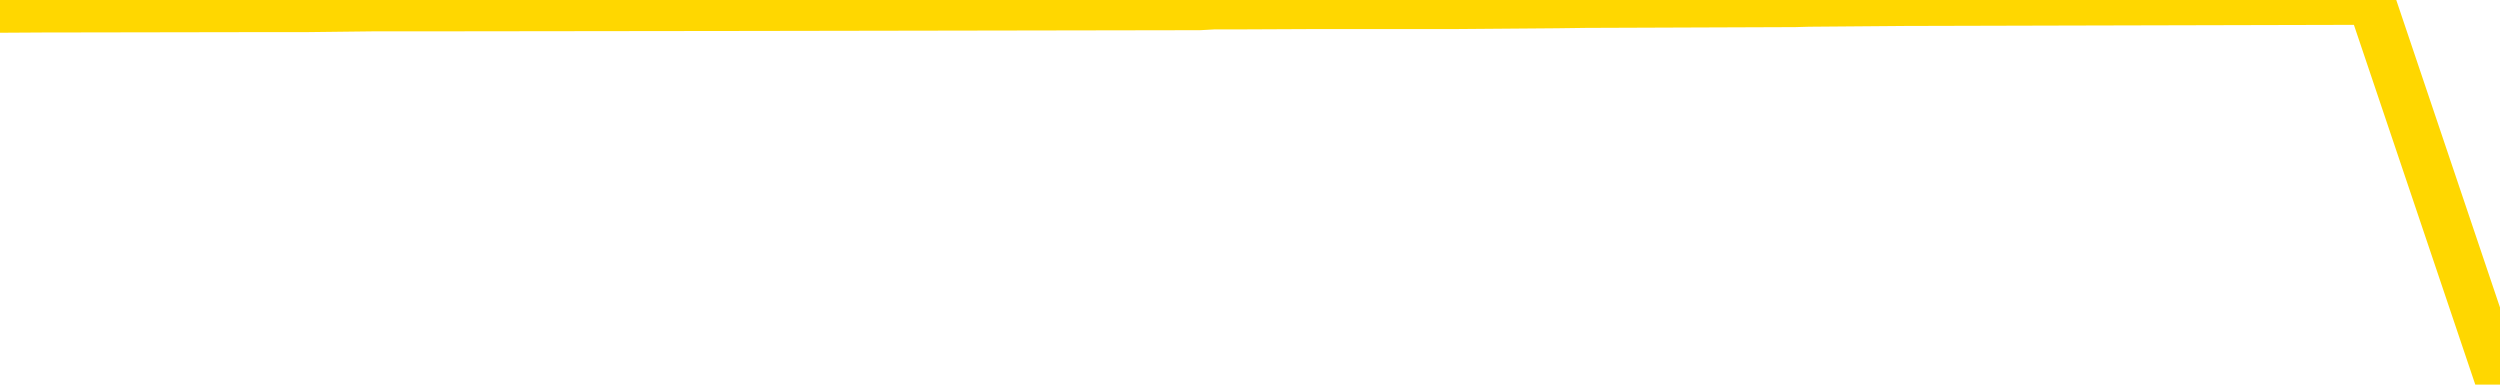 <svg xmlns="http://www.w3.org/2000/svg" version="1.1" viewBox="0 0 6500 1000">
	<path fill="none" stroke="gold" stroke-width="125" stroke-linecap="round" stroke-linejoin="round" d="M0 2084  L-354266 2084 L-354082 2082 L-353591 2079 L-353298 2077 L-352987 2074 L-352752 2073 L-352699 2070 L-352639 2066 L-352486 2065 L-352446 2062 L-352313 2060 L-352021 2059 L-351480 2059 L-350870 2057 L-350822 2057 L-350182 2056 L-350148 2056 L-349623 2056 L-349490 2054 L-349100 2051 L-348772 2048 L-348655 2045 L-348443 2042 L-347727 2042 L-347157 2040 L-347049 2040 L-346875 2038 L-346654 2035 L-346252 2034 L-346226 2031 L-345298 2028 L-345211 2024 L-345129 2021 L-345059 2018 L-344761 2017 L-344609 2014 L-342719 2015 L-342618 2015 L-342356 2015 L-342062 2017 L-341921 2014 L-341672 2014 L-341636 2012 L-341478 2010 L-341015 2007 L-340762 2006 L-340549 2003 L-340298 2001 L-339949 2000 L-339022 1996 L-338928 1993 L-338517 1992 L-337346 1989 L-336157 1987 L-336065 1984 L-336038 1981 L-335772 1978 L-335473 1975 L-335344 1972 L-335306 1969 L-334492 1969 L-334108 1970 L-333047 1972 L-332986 1972 L-332721 2003 L-332250 2032 L-332057 2062 L-331794 2091 L-331457 2090 L-331321 2088 L-330866 2087 L-330123 2085 L-330105 2084 L-329940 2080 L-329872 2080 L-329355 2079 L-328327 2079 L-328131 2077 L-327642 2076 L-327280 2074 L-326871 2074 L-326486 2076 L-324782 2076 L-324684 2076 L-324612 2076 L-324551 2076 L-324367 2074 L-324030 2074 L-323390 2073 L-323313 2071 L-323251 2071 L-323065 2070 L-322985 2070 L-322808 2068 L-322789 2066 L-322559 2066 L-322171 2065 L-321283 2065 L-321243 2063 L-321155 2062 L-321128 2059 L-320119 2057 L-319970 2054 L-319946 2052 L-319813 2051 L-319773 2049 L-318515 2048 L-318457 2048 L-317917 2046 L-317864 2046 L-317818 2046 L-317423 2045 L-317283 2043 L-317083 2042 L-316937 2042 L-316772 2042 L-316495 2043 L-316137 2043 L-315584 2042 L-314939 2040 L-314680 2037 L-314527 2035 L-314126 2034 L-314086 2032 L-313965 2031 L-313903 2032 L-313889 2032 L-313795 2032 L-313502 2031 L-313351 2024 L-313021 2021 L-312943 2018 L-312867 2017 L-312640 2012 L-312574 2009 L-312346 2006 L-312294 2003 L-312129 2001 L-311123 2000 L-310940 1998 L-310389 1996 L-309996 1993 L-309598 1992 L-308748 1989 L-308670 1987 L-308091 1986 L-307650 1986 L-307409 1984 L-307251 1984 L-306851 1981 L-306830 1981 L-306385 1979 L-305980 1978 L-305844 1975 L-305669 1972 L-305532 1969 L-305282 1965 L-304282 1964 L-304200 1962 L-304065 1961 L-304026 1959 L-303136 1958 L-302920 1956 L-302477 1955 L-302360 1953 L-302303 1951 L-301627 1951 L-301526 1950 L-301498 1950 L-300156 1948 L-299750 1947 L-299710 1945 L-298782 1944 L-298684 1942 L-298551 1941 L-298147 1939 L-298121 1937 L-298028 1936 L-297811 1934 L-297400 1931 L-296247 1928 L-295955 1925 L-295926 1922 L-295318 1920 L-295068 1917 L-295048 1916 L-294119 1914 L-294068 1911 L-293945 1909 L-293928 1906 L-293772 1905 L-293597 1902 L-293460 1900 L-293404 1899 L-293296 1897 L-293210 1895 L-292977 1894 L-292902 1892 L-292594 1891 L-292476 1889 L-292306 1888 L-292215 1886 L-292112 1886 L-292089 1885 L-292012 1885 L-291914 1881 L-291547 1880 L-291443 1878 L-290939 1877 L-290487 1875 L-290449 1874 L-290425 1872 L-290384 1871 L-290256 1869 L-290155 1867 L-289713 1866 L-289431 1864 L-288839 1863 L-288708 1861 L-288434 1858 L-288281 1857 L-288128 1855 L-288043 1852 L-287965 1850 L-287779 1849 L-287728 1849 L-287701 1847 L-287621 1846 L-287598 1844 L-287315 1841 L-286711 1838 L-285716 1836 L-285418 1835 L-284684 1833 L-284439 1832 L-284349 1830 L-283772 1829 L-283074 1827 L-282321 1825 L-282003 1824 L-281620 1821 L-281543 1819 L-280909 1818 L-280723 1816 L-280635 1816 L-280506 1816 L-280193 1815 L-280144 1813 L-280002 1811 L-279980 1810 L-279012 1808 L-278467 1807 L-277989 1807 L-277928 1807 L-277604 1807 L-277582 1805 L-277520 1805 L-277310 1804 L-277233 1802 L-277178 1801 L-277156 1799 L-277117 1798 L-277101 1796 L-276344 1794 L-276327 1793 L-275528 1791 L-275375 1790 L-274470 1788 L-273964 1787 L-273735 1784 L-273693 1784 L-273578 1782 L-273402 1780 L-272647 1782 L-272512 1780 L-272348 1779 L-272030 1777 L-271854 1774 L-270832 1771 L-270809 1768 L-270558 1766 L-270344 1763 L-269711 1762 L-269473 1759 L-269440 1756 L-269262 1752 L-269182 1749 L-269092 1748 L-269028 1745 L-268587 1742 L-268564 1740 L-268023 1738 L-267767 1737 L-267272 1735 L-266395 1734 L-266358 1732 L-266306 1731 L-266264 1729 L-266147 1728 L-265871 1726 L-265664 1723 L-265466 1720 L-265443 1717 L-265393 1714 L-265354 1712 L-265276 1710 L-264678 1707 L-264618 1706 L-264515 1704 L-264361 1703 L-263729 1701 L-263048 1700 L-262745 1696 L-262398 1695 L-262201 1693 L-262153 1690 L-261832 1689 L-261205 1687 L-261058 1686 L-261022 1684 L-260964 1682 L-260887 1679 L-260646 1679 L-260558 1678 L-260463 1676 L-260170 1675 L-260035 1673 L-259975 1672 L-259938 1668 L-259666 1668 L-258660 1667 L-258484 1665 L-258434 1665 L-258141 1664 L-257949 1661 L-257616 1659 L-257109 1658 L-256547 1654 L-256532 1651 L-256515 1650 L-256415 1647 L-256300 1644 L-256261 1641 L-256224 1639 L-256158 1639 L-256130 1637 L-255991 1639 L-255698 1639 L-255648 1639 L-255543 1639 L-255278 1637 L-254813 1636 L-254669 1636 L-254614 1633 L-254557 1631 L-254366 1630 L-254001 1628 L-253787 1628 L-253592 1628 L-253534 1628 L-253475 1625 L-253321 1623 L-253052 1622 L-252622 1630 L-252606 1630 L-252529 1628 L-252465 1627 L-252335 1616 L-252312 1614 L-252028 1613 L-251980 1611 L-251926 1609 L-251463 1608 L-251424 1608 L-251384 1606 L-251193 1605 L-250713 1603 L-250226 1602 L-250210 1600 L-250172 1599 L-249915 1597 L-249838 1594 L-249608 1592 L-249592 1589 L-249297 1586 L-248855 1585 L-248408 1583 L-247904 1581 L-247750 1580 L-247463 1578 L-247423 1575 L-247092 1574 L-246870 1572 L-246353 1569 L-246277 1567 L-246029 1564 L-245835 1561 L-245775 1560 L-244999 1558 L-244925 1558 L-244694 1557 L-244677 1557 L-244616 1555 L-244420 1553 L-243956 1553 L-243933 1552 L-243803 1552 L-242502 1552 L-242485 1552 L-242408 1550 L-242315 1550 L-242097 1550 L-241945 1549 L-241767 1550 L-241713 1552 L-241426 1553 L-241386 1553 L-241017 1553 L-240576 1553 L-240393 1553 L-240072 1552 L-239777 1552 L-239331 1549 L-239259 1547 L-238797 1544 L-238359 1543 L-238177 1541 L-236723 1538 L-236591 1536 L-236134 1533 L-235908 1532 L-235521 1529 L-235005 1525 L-234051 1522 L-233257 1519 L-232582 1518 L-232157 1515 L-231846 1513 L-231616 1508 L-230932 1504 L-230919 1499 L-230709 1493 L-230687 1491 L-230513 1488 L-229563 1487 L-229295 1483 L-228480 1482 L-228169 1479 L-228132 1477 L-228074 1474 L-227457 1473 L-226819 1470 L-225193 1468 L-224520 1466 L-223878 1466 L-223800 1466 L-223744 1466 L-223708 1466 L-223680 1465 L-223568 1462 L-223550 1460 L-223527 1459 L-223374 1457 L-223320 1454 L-223242 1452 L-223123 1451 L-223025 1449 L-222908 1448 L-222638 1445 L-222369 1443 L-222351 1440 L-222151 1438 L-222004 1435 L-221778 1434 L-221644 1432 L-221335 1431 L-221275 1429 L-220922 1426 L-220573 1424 L-220472 1423 L-220408 1420 L-220348 1418 L-219964 1415 L-219583 1414 L-219478 1412 L-219218 1410 L-218947 1407 L-218788 1406 L-218755 1404 L-218693 1403 L-218552 1401 L-218368 1400 L-218324 1398 L-218036 1398 L-218019 1396 L-217786 1396 L-217725 1395 L-217687 1395 L-217107 1393 L-216974 1392 L-216950 1386 L-216932 1375 L-216914 1362 L-216898 1350 L-216874 1337 L-216858 1328 L-216837 1317 L-216820 1306 L-216797 1300 L-216780 1294 L-216758 1289 L-216742 1286 L-216693 1281 L-216620 1277 L-216586 1269 L-216562 1263 L-216526 1257 L-216485 1250 L-216448 1247 L-216432 1241 L-216408 1236 L-216371 1233 L-216354 1229 L-216331 1225 L-216313 1222 L-216295 1219 L-216279 1216 L-216249 1211 L-216223 1207 L-216178 1205 L-216162 1202 L-216120 1201 L-216072 1197 L-216001 1194 L-215986 1191 L-215970 1188 L-215907 1187 L-215868 1185 L-215829 1183 L-215663 1182 L-215598 1180 L-215582 1179 L-215538 1176 L-215479 1174 L-215267 1173 L-215233 1171 L-215191 1169 L-215113 1168 L-214575 1166 L-214497 1165 L-214393 1162 L-214304 1160 L-214128 1159 L-213778 1157 L-213622 1155 L-213184 1154 L-213027 1152 L-212897 1151 L-212193 1148 L-211992 1146 L-211032 1143 L-210549 1142 L-210450 1142 L-210358 1140 L-210113 1138 L-210040 1137 L-209597 1134 L-209501 1132 L-209486 1131 L-209470 1129 L-209445 1128 L-208979 1126 L-208762 1124 L-208622 1123 L-208329 1121 L-208240 1120 L-208199 1118 L-208169 1117 L-207996 1115 L-207937 1114 L-207861 1112 L-207781 1110 L-207711 1110 L-207402 1109 L-207317 1107 L-207103 1106 L-207068 1104 L-206384 1103 L-206285 1101 L-206080 1100 L-206034 1098 L-205755 1096 L-205693 1095 L-205676 1092 L-205598 1090 L-205290 1087 L-205266 1086 L-205212 1082 L-205189 1081 L-205067 1079 L-204931 1076 L-204687 1075 L-204561 1075 L-203914 1073 L-203898 1073 L-203874 1073 L-203693 1070 L-203617 1068 L-203525 1067 L-203098 1065 L-202681 1064 L-202288 1061 L-202210 1059 L-202191 1058 L-201828 1056 L-201591 1054 L-201363 1053 L-201050 1051 L-200972 1050 L-200891 1047 L-200713 1044 L-200698 1042 L-200432 1039 L-200352 1037 L-200122 1036 L-199896 1034 L-199580 1034 L-199405 1033 L-199044 1033 L-198652 1031 L-198583 1028 L-198519 1026 L-198379 1023 L-198327 1022 L-198225 1019 L-197723 1017 L-197526 1016 L-197279 1014 L-197094 1012 L-196794 1011 L-196718 1009 L-196552 1006 L-195668 1005 L-195639 1002 L-195516 998 L-194938 997 L-194860 995 L-194146 995 L-193834 995 L-193621 995 L-193604 995 L-193218 995 L-192693 992 L-192247 991 L-191917 989 L-191764 988 L-191438 988 L-191260 986 L-191179 986 L-190972 983 L-190797 981 L-189868 980 L-188979 978 L-188939 977 L-188711 977 L-188332 975 L-187545 974 L-187310 972 L-187235 971 L-186877 969 L-186305 966 L-186038 964 L-185652 963 L-185548 963 L-185378 963 L-184760 963 L-184549 963 L-184241 963 L-184188 961 L-184060 960 L-184007 958 L-183888 957 L-183552 953 L-182592 952 L-182461 949 L-182259 947 L-181628 946 L-181317 944 L-180903 943 L-180875 941 L-180730 939 L-180310 938 L-178977 938 L-178930 936 L-178802 933 L-178785 932 L-178207 929 L-178001 927 L-177972 925 L-177931 924 L-177874 922 L-177836 921 L-177758 919 L-177615 918 L-177160 916 L-177042 915 L-176757 913 L-176384 911 L-176288 910 L-175961 908 L-175607 907 L-175437 905 L-175389 904 L-175280 902 L-175191 901 L-175164 899 L-175087 896 L-174784 894 L-174750 891 L-174678 890 L-174310 888 L-173975 887 L-173894 887 L-173674 885 L-173503 883 L-173475 882 L-172978 880 L-172429 877 L-171548 876 L-171450 873 L-171373 871 L-171098 869 L-170851 866 L-170777 865 L-170716 862 L-170597 860 L-170554 859 L-170444 857 L-170367 854 L-169667 852 L-169421 851 L-169382 849 L-169225 848 L-168626 848 L-168399 848 L-168307 848 L-167832 848 L-167235 845 L-166715 843 L-166694 841 L-166548 840 L-166228 840 L-165687 840 L-165455 840 L-165284 840 L-164798 838 L-164570 837 L-164485 835 L-164139 834 L-163813 834 L-163290 832 L-162963 831 L-162362 829 L-162164 826 L-162113 824 L-162072 823 L-161791 821 L-161106 818 L-160796 817 L-160771 814 L-160580 812 L-160357 810 L-160271 809 L-159608 806 L-159583 804 L-159361 801 L-159031 800 L-158680 796 L-158475 795 L-158242 792 L-157984 790 L-157795 787 L-157748 786 L-157520 784 L-157486 782 L-157329 781 L-157115 779 L-156942 778 L-156851 776 L-156573 775 L-156330 773 L-156014 772 L-155588 772 L-155551 772 L-155067 772 L-154834 772 L-154622 770 L-154396 768 L-153846 768 L-153599 767 L-152765 767 L-152709 765 L-152687 764 L-152529 762 L-152068 761 L-152027 759 L-151687 756 L-151554 754 L-151331 753 L-150759 751 L-150287 750 L-150093 748 L-149900 747 L-149710 745 L-149608 744 L-149240 742 L-149194 740 L-149112 739 L-147819 737 L-147771 736 L-147502 736 L-147357 736 L-146806 736 L-146690 734 L-146608 733 L-146249 731 L-146025 730 L-145744 728 L-145414 725 L-144907 723 L-144794 722 L-144715 720 L-144551 719 L-144257 719 L-143788 719 L-143591 720 L-143541 720 L-142891 719 L-142769 717 L-142315 717 L-142279 716 L-141811 714 L-141700 712 L-141684 711 L-141468 711 L-141287 709 L-140755 709 L-139726 709 L-139526 708 L-139068 706 L-138120 703 L-138021 702 L-137667 698 L-137606 697 L-137592 695 L-137557 694 L-137187 692 L-137067 691 L-136825 689 L-136661 688 L-136474 686 L-136353 684 L-135283 681 L-134424 680 L-134212 677 L-134115 675 L-133941 672 L-133608 670 L-133536 669 L-133478 667 L-133303 667 L-132914 666 L-132679 664 L-132567 663 L-132450 661 L-131470 660 L-131444 658 L-130850 655 L-130817 655 L-130669 653 L-130384 652 L-129472 652 L-128526 652 L-128373 650 L-128271 650 L-128139 649 L-127996 647 L-127970 646 L-127855 644 L-127637 643 L-126956 641 L-126826 639 L-126523 638 L-126283 635 L-125950 633 L-125312 632 L-124969 629 L-124908 627 L-124752 627 L-123830 627 L-123360 627 L-123316 627 L-123304 625 L-123262 624 L-123240 622 L-123213 621 L-123069 619 L-122647 618 L-122312 618 L-122120 616 L-121692 616 L-121504 615 L-121115 611 L-120581 610 L-120208 608 L-120187 608 L-119937 607 L-119818 605 L-119743 604 L-119607 602 L-119567 601 L-119488 599 L-119093 597 L-118597 596 L-118485 593 L-118312 591 L-118004 590 L-117557 588 L-117234 587 L-117091 583 L-116664 580 L-116511 577 L-116456 574 L-115642 573 L-115622 571 L-115250 569 L-115193 569 L-114064 568 L-113996 568 L-113438 566 L-113243 565 L-113107 563 L-112874 562 L-112527 560 L-112492 557 L-112457 555 L-112388 552 L-112039 551 L-111867 549 L-111383 548 L-111366 546 L-111041 545 L-110884 543 L-109743 540 L-109718 538 L-109526 535 L-109333 534 L-109082 532 L-109065 531 L-108045 529 L-107747 527 L-107672 526 L-107536 523 L-107360 521 L-106783 518 L-106568 517 L-106504 515 L-106373 513 L-106336 510 L-105813 509 L-105675 1121 L-105661 1121 L-105638 1121 L-105618 1121 L-105390 507 L-104615 507 L-104573 507 L-104205 507 L-104127 506 L-104075 504 L-103402 503 L-102659 501 L-102235 501 L-101787 499 L-100725 498 L-100414 495 L-100004 495 L-99931 493 L-99407 493 L-99313 493 L-99295 493 L-98850 492 L-98665 489 L-97884 486 L-97212 484 L-96800 479 L-96568 476 L-96427 475 L-96346 472 L-96326 470 L-96250 470 L-96121 468 L-95804 470 L-95580 470 L-95255 468 L-95193 468 L-94823 468 L-94790 468 L-94581 468 L-93914 468 L-93836 468 L-93678 465 L-93568 465 L-93241 464 L-93086 462 L-92745 462 L-92688 459 L-92350 456 L-92147 454 L-92094 451 L-90717 450 L-90588 448 L-90154 447 L-89834 445 L-89006 442 L-88883 440 L-88152 437 L-87996 434 L-87955 433 L-87901 431 L-87878 430 L-87764 428 L-87468 426 L-87178 425 L-87124 423 L-87003 422 L-86973 420 L-86873 419 L-86429 419 L-86277 417 L-85442 417 L-84900 416 L-84565 416 L-84550 414 L-84474 412 L-84358 411 L-84163 409 L-83899 408 L-83065 406 L-82968 405 L-82447 403 L-82405 402 L-82306 400 L-81477 400 L-81342 398 L-81004 398 L-80450 397 L-80070 395 L-79907 394 L-79597 392 L-78784 391 L-78478 389 L-78210 389 L-77888 389 L-77567 391 L-77292 391 L-76463 388 L-76368 386 L-76276 381 L-76171 377 L-75784 372 L-75304 369 L-75288 367 L-75169 366 L-74801 363 L-74707 361 L-73873 358 L-73796 356 L-73496 355 L-73405 353 L-72998 350 L-72888 347 L-72189 346 L-71716 344 L-71655 342 L-71437 339 L-71163 338 L-71050 336 L-70023 335 L-69636 333 L-69616 332 L-69283 330 L-69038 328 L-68605 327 L-68495 325 L-68378 324 L-67926 321 L-67335 319 L-66999 318 L-65106 316 L-64992 313 L-64781 311 L-63462 310 L-63356 -39 L-63290 -384 L-63254 -703 L-63192 -703 L-62692 -356 L-62017 -14 L-61995 301 L-61725 297 L-60757 297 L-60067 296 L-59905 294 L-59365 293 L-59275 291 L-58256 290 L-57308 287 L-56942 288 L-56839 290 L-56251 290 L-56192 290 L-56091 288 L-55651 285 L-55544 283 L-55102 282 L-54102 277 L-53846 273 L-53743 268 L-53613 265 L-53246 262 L-52665 259 L-52634 257 L-52319 255 L-50336 254 L-50220 252 L-50152 252 L-49794 251 L-48175 249 L-47997 249 L-47853 249 L-47031 251 L-46978 252 L-46923 252 L-46489 252 L-45509 254 L-45435 254 L-44350 252 L-44137 252 L-43421 249 L-43033 248 L-42814 245 L-42494 241 L-42001 238 L-41873 237 L-41644 234 L-41412 231 L-41353 229 L-41063 227 L-40791 224 L-39761 223 L-38096 221 L-37677 220 L-37540 218 L-37383 218 L-37078 217 L-36850 213 L-36692 212 L-36532 209 L-36363 206 L-36316 204 L-36262 203 L-36241 203 L-35855 201 L-35605 201 L-35334 201 L-35174 201 L-35084 201 L-33425 201 L-33260 203 L-32880 201 L-32420 201 L-31810 198 L-30717 196 L-30286 195 L-30255 193 L-30192 192 L-30175 190 L-28471 189 L-28429 187 L-27963 185 L-27776 184 L-27744 181 L-27149 179 L-27099 178 L-26776 176 L-26725 175 L-26515 173 L-26497 171 L-26231 168 L-26178 167 L-25709 165 L-25199 162 L-25120 162 L-24826 161 L-24809 159 L-24771 158 L-24700 156 L-24542 154 L-23596 154 L-23540 154 L-23019 154 L-22827 153 L-22726 153 L-22500 151 L-21990 151 L-21602 193 L-21532 193 L-21184 192 L-20827 190 L-19698 145 L-19647 142 L-19421 140 L-19387 139 L-19262 136 L-19163 136 L-18898 136 L-18158 137 L-17580 137 L-17286 137 L-16580 137 L-16401 136 L-16378 136 L-15742 134 L-15431 133 L-15035 133 L-15005 131 L-14984 130 L-14830 128 L-14145 128 L-14129 128 L-13789 128 L-13516 126 L-13479 125 L-13423 122 L-13401 120 L-13329 119 L-12997 117 L-12891 116 L-12862 112 L-12664 111 L-12511 109 L-11643 108 L-11080 105 L-11065 105 L-10963 103 L-10861 105 L-10715 105 L-10636 105 L-10599 103 L-10543 102 L-10470 100 L-10325 98 L-9843 98 L-9439 97 L-8572 98 L-8552 98 L-8295 98 L-8218 98 L-8189 97 L-8178 94 L-8161 92 L-7868 91 L-7829 89 L-7757 88 L-7683 86 L-7478 84 L-7318 80 L-7017 75 L-6940 69 L-6922 64 L-6706 61 L-6475 61 L-6365 63 L-5995 64 L-5837 64 L-5605 64 L-5437 64 L-5292 63 L-5160 61 L-3884 58 L-3481 55 L-3420 53 L-3303 50 L-2878 49 L-2862 46 L-2801 44 L-2527 41 L-2415 39 L-2133 36 L-1855 35 L-1430 32 L-1408 30 L-1330 28 L-1204 27 L-618 25 L-226 24 L108 22 L697 21 L800 21 L970 19 L1106 19 L1934 18 L3119 16 L3155 14 L3211 14 L3431 13 L3636 13 L3791 13 L4048 11 L4124 10 L4667 8 L4703 7 L4952 5 L5340 4 L6165 2 L6500 995" />
</svg>
